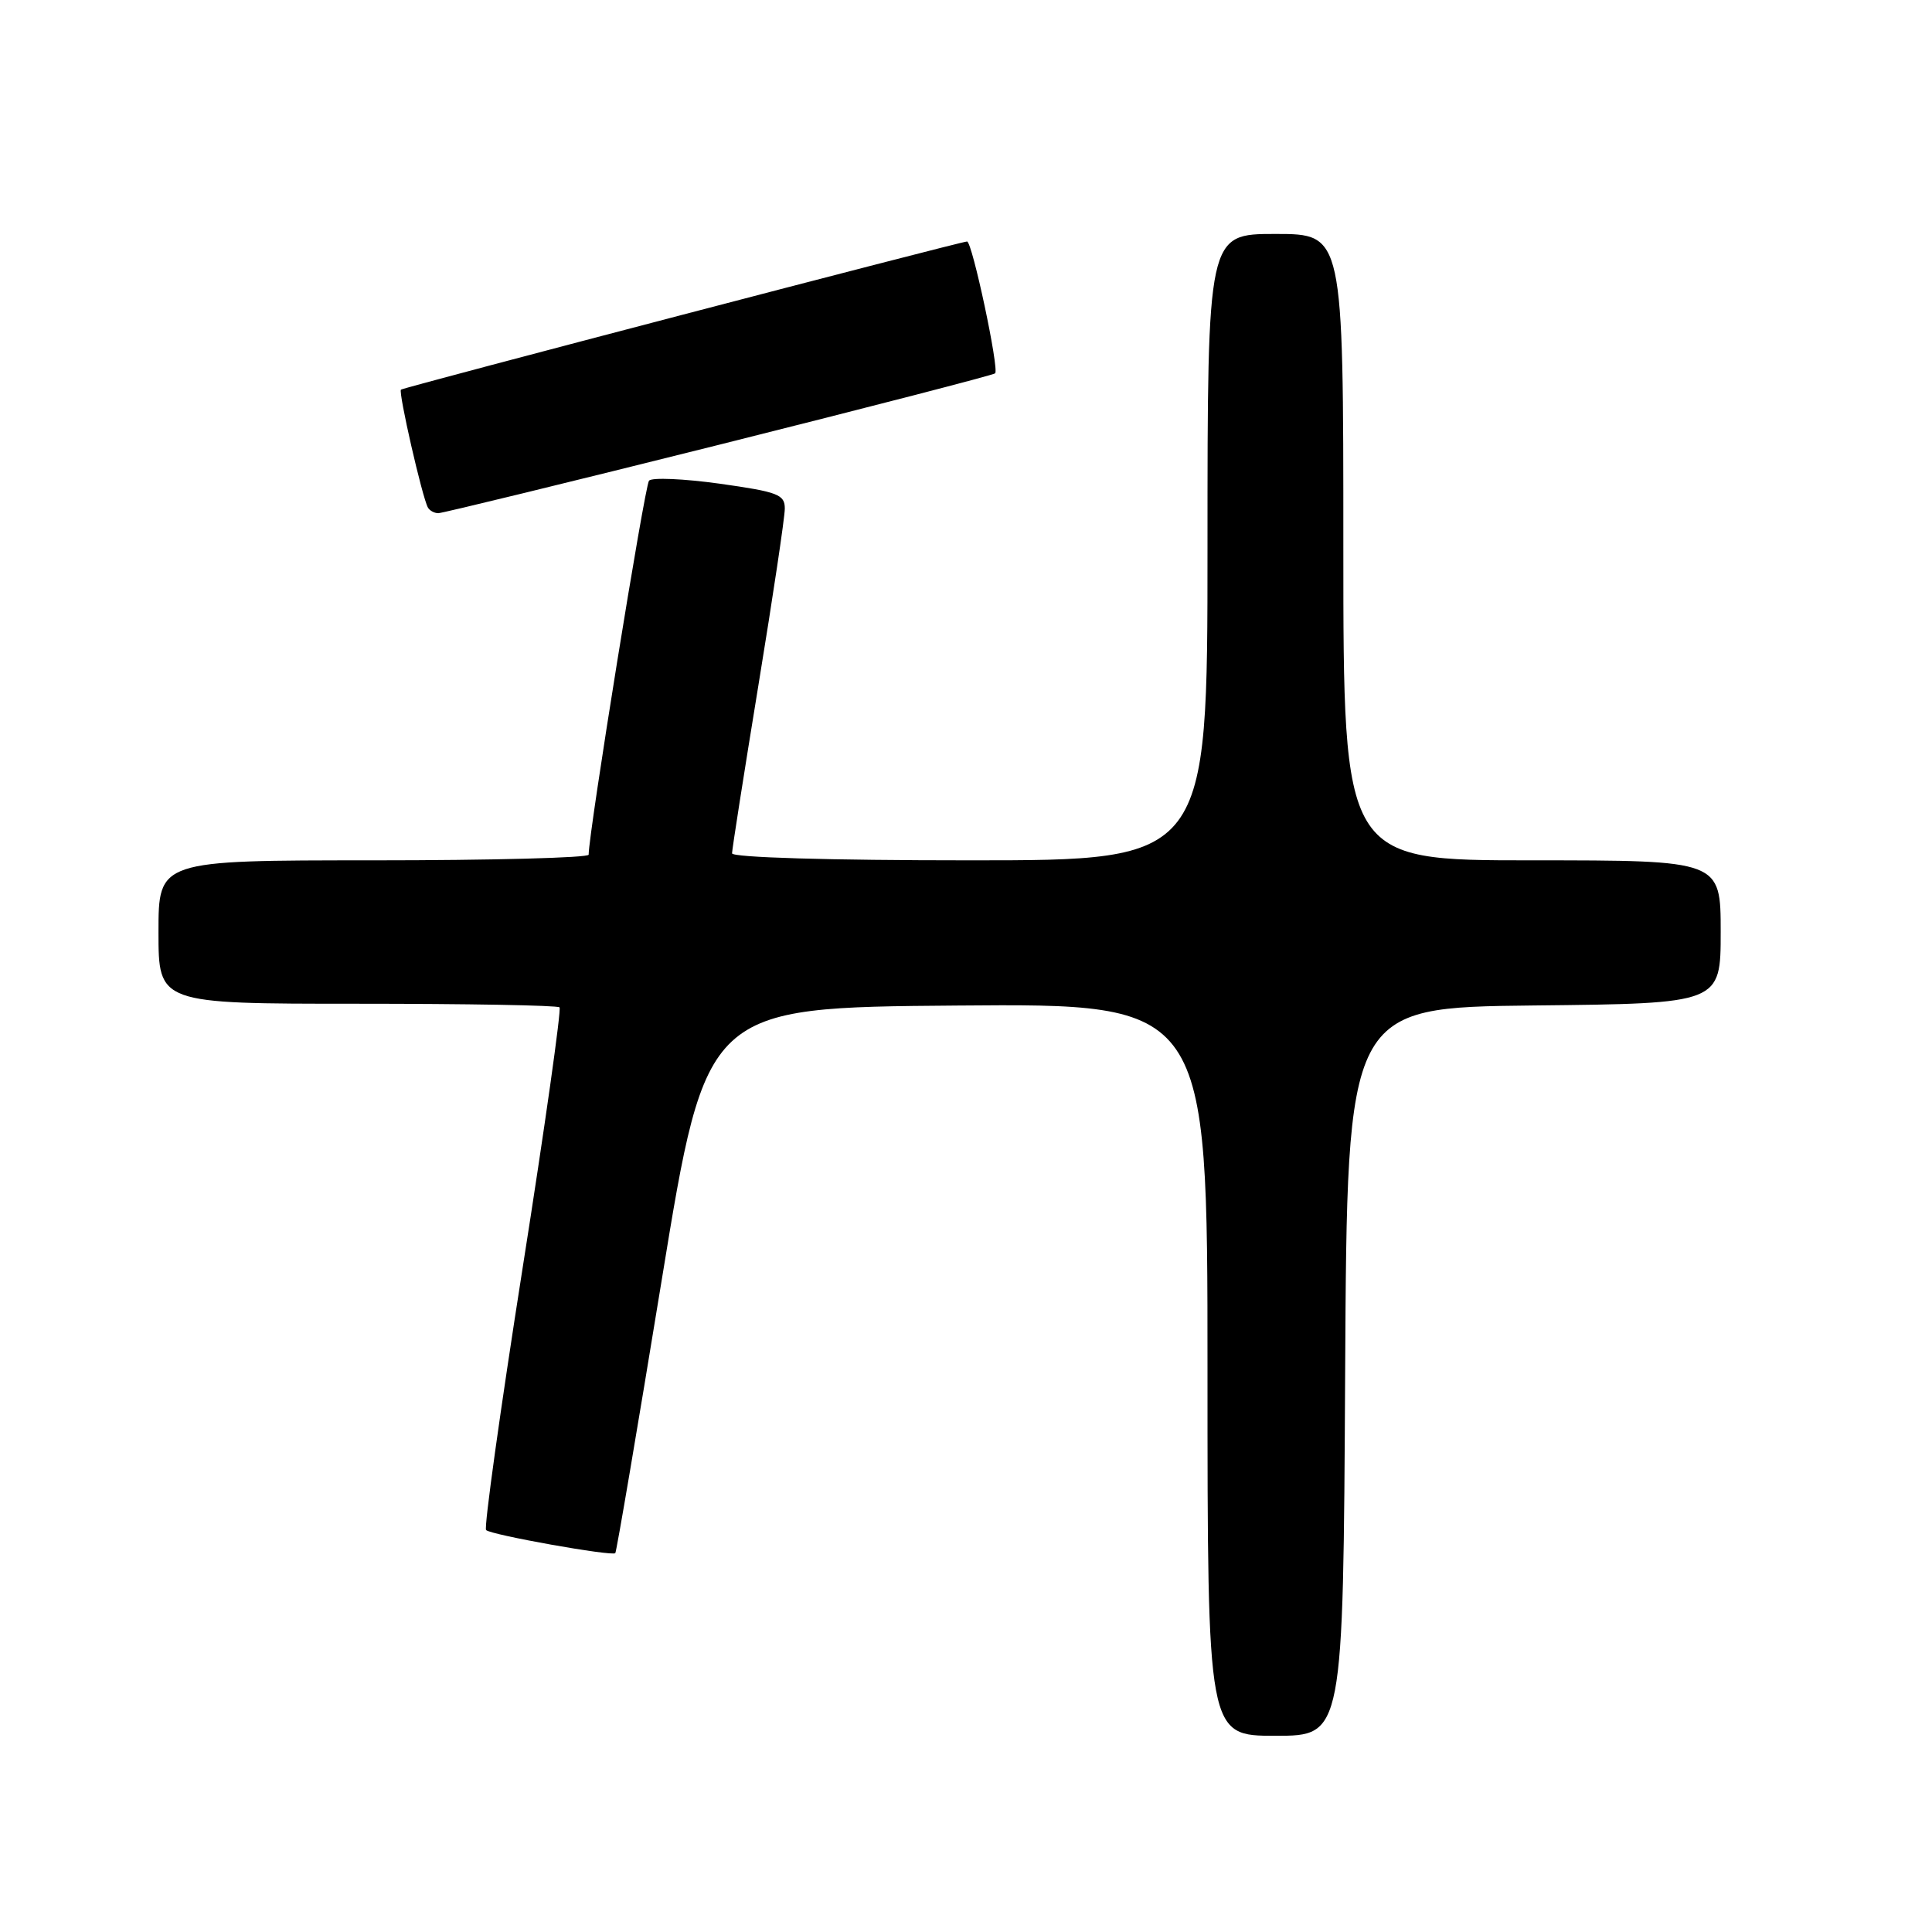<?xml version="1.0" encoding="UTF-8" standalone="no"?>
<!DOCTYPE svg PUBLIC "-//W3C//DTD SVG 1.1//EN" "http://www.w3.org/Graphics/SVG/1.1/DTD/svg11.dtd" >
<svg xmlns="http://www.w3.org/2000/svg" xmlns:xlink="http://www.w3.org/1999/xlink" version="1.1" viewBox="0 0 256 256">
 <g >
 <path fill="currentColor"
d=" M 178.24 181.75 C 178.50 133.50 178.50 133.50 203.25 133.23 C 228.00 132.97 228.00 132.97 228.00 123.48 C 228.00 114.00 228.00 114.00 203.00 114.00 C 178.00 114.00 178.00 114.00 178.00 72.50 C 178.00 31.00 178.00 31.00 169.00 31.00 C 160.00 31.00 160.00 31.00 160.00 72.50 C 160.00 114.00 160.00 114.00 128.50 114.00 C 109.87 114.00 97.00 113.62 97.00 113.07 C 97.00 112.57 98.57 102.55 100.49 90.82 C 102.41 79.10 103.99 68.56 103.99 67.40 C 104.00 65.52 103.09 65.18 95.36 64.09 C 90.60 63.43 86.39 63.25 86.00 63.69 C 85.43 64.34 77.99 110.42 78.00 113.25 C 78.00 113.66 65.18 114.00 49.50 114.00 C 21.00 114.00 21.00 114.00 21.00 123.50 C 21.00 133.00 21.00 133.00 47.33 133.00 C 61.82 133.00 73.88 133.21 74.14 133.48 C 74.40 133.74 72.20 149.31 69.24 168.08 C 66.29 186.84 64.11 202.44 64.41 202.74 C 65.04 203.38 81.09 206.24 81.53 205.80 C 81.69 205.63 84.46 189.30 87.70 169.50 C 93.58 133.50 93.58 133.50 126.79 133.24 C 160.00 132.97 160.00 132.97 160.00 181.49 C 160.00 230.00 160.00 230.00 168.99 230.00 C 177.98 230.00 177.98 230.00 178.24 181.75 Z  M 95.25 58.94 C 115.16 53.95 131.64 49.69 131.86 49.47 C 132.42 48.91 128.82 32.00 128.14 32.00 C 127.34 32.00 53.56 51.30 53.13 51.63 C 52.75 51.91 55.95 65.92 56.70 67.25 C 56.93 67.66 57.55 68.00 58.08 68.00 C 58.61 68.00 75.34 63.92 95.25 58.94 Z "/>
</g>
</svg>